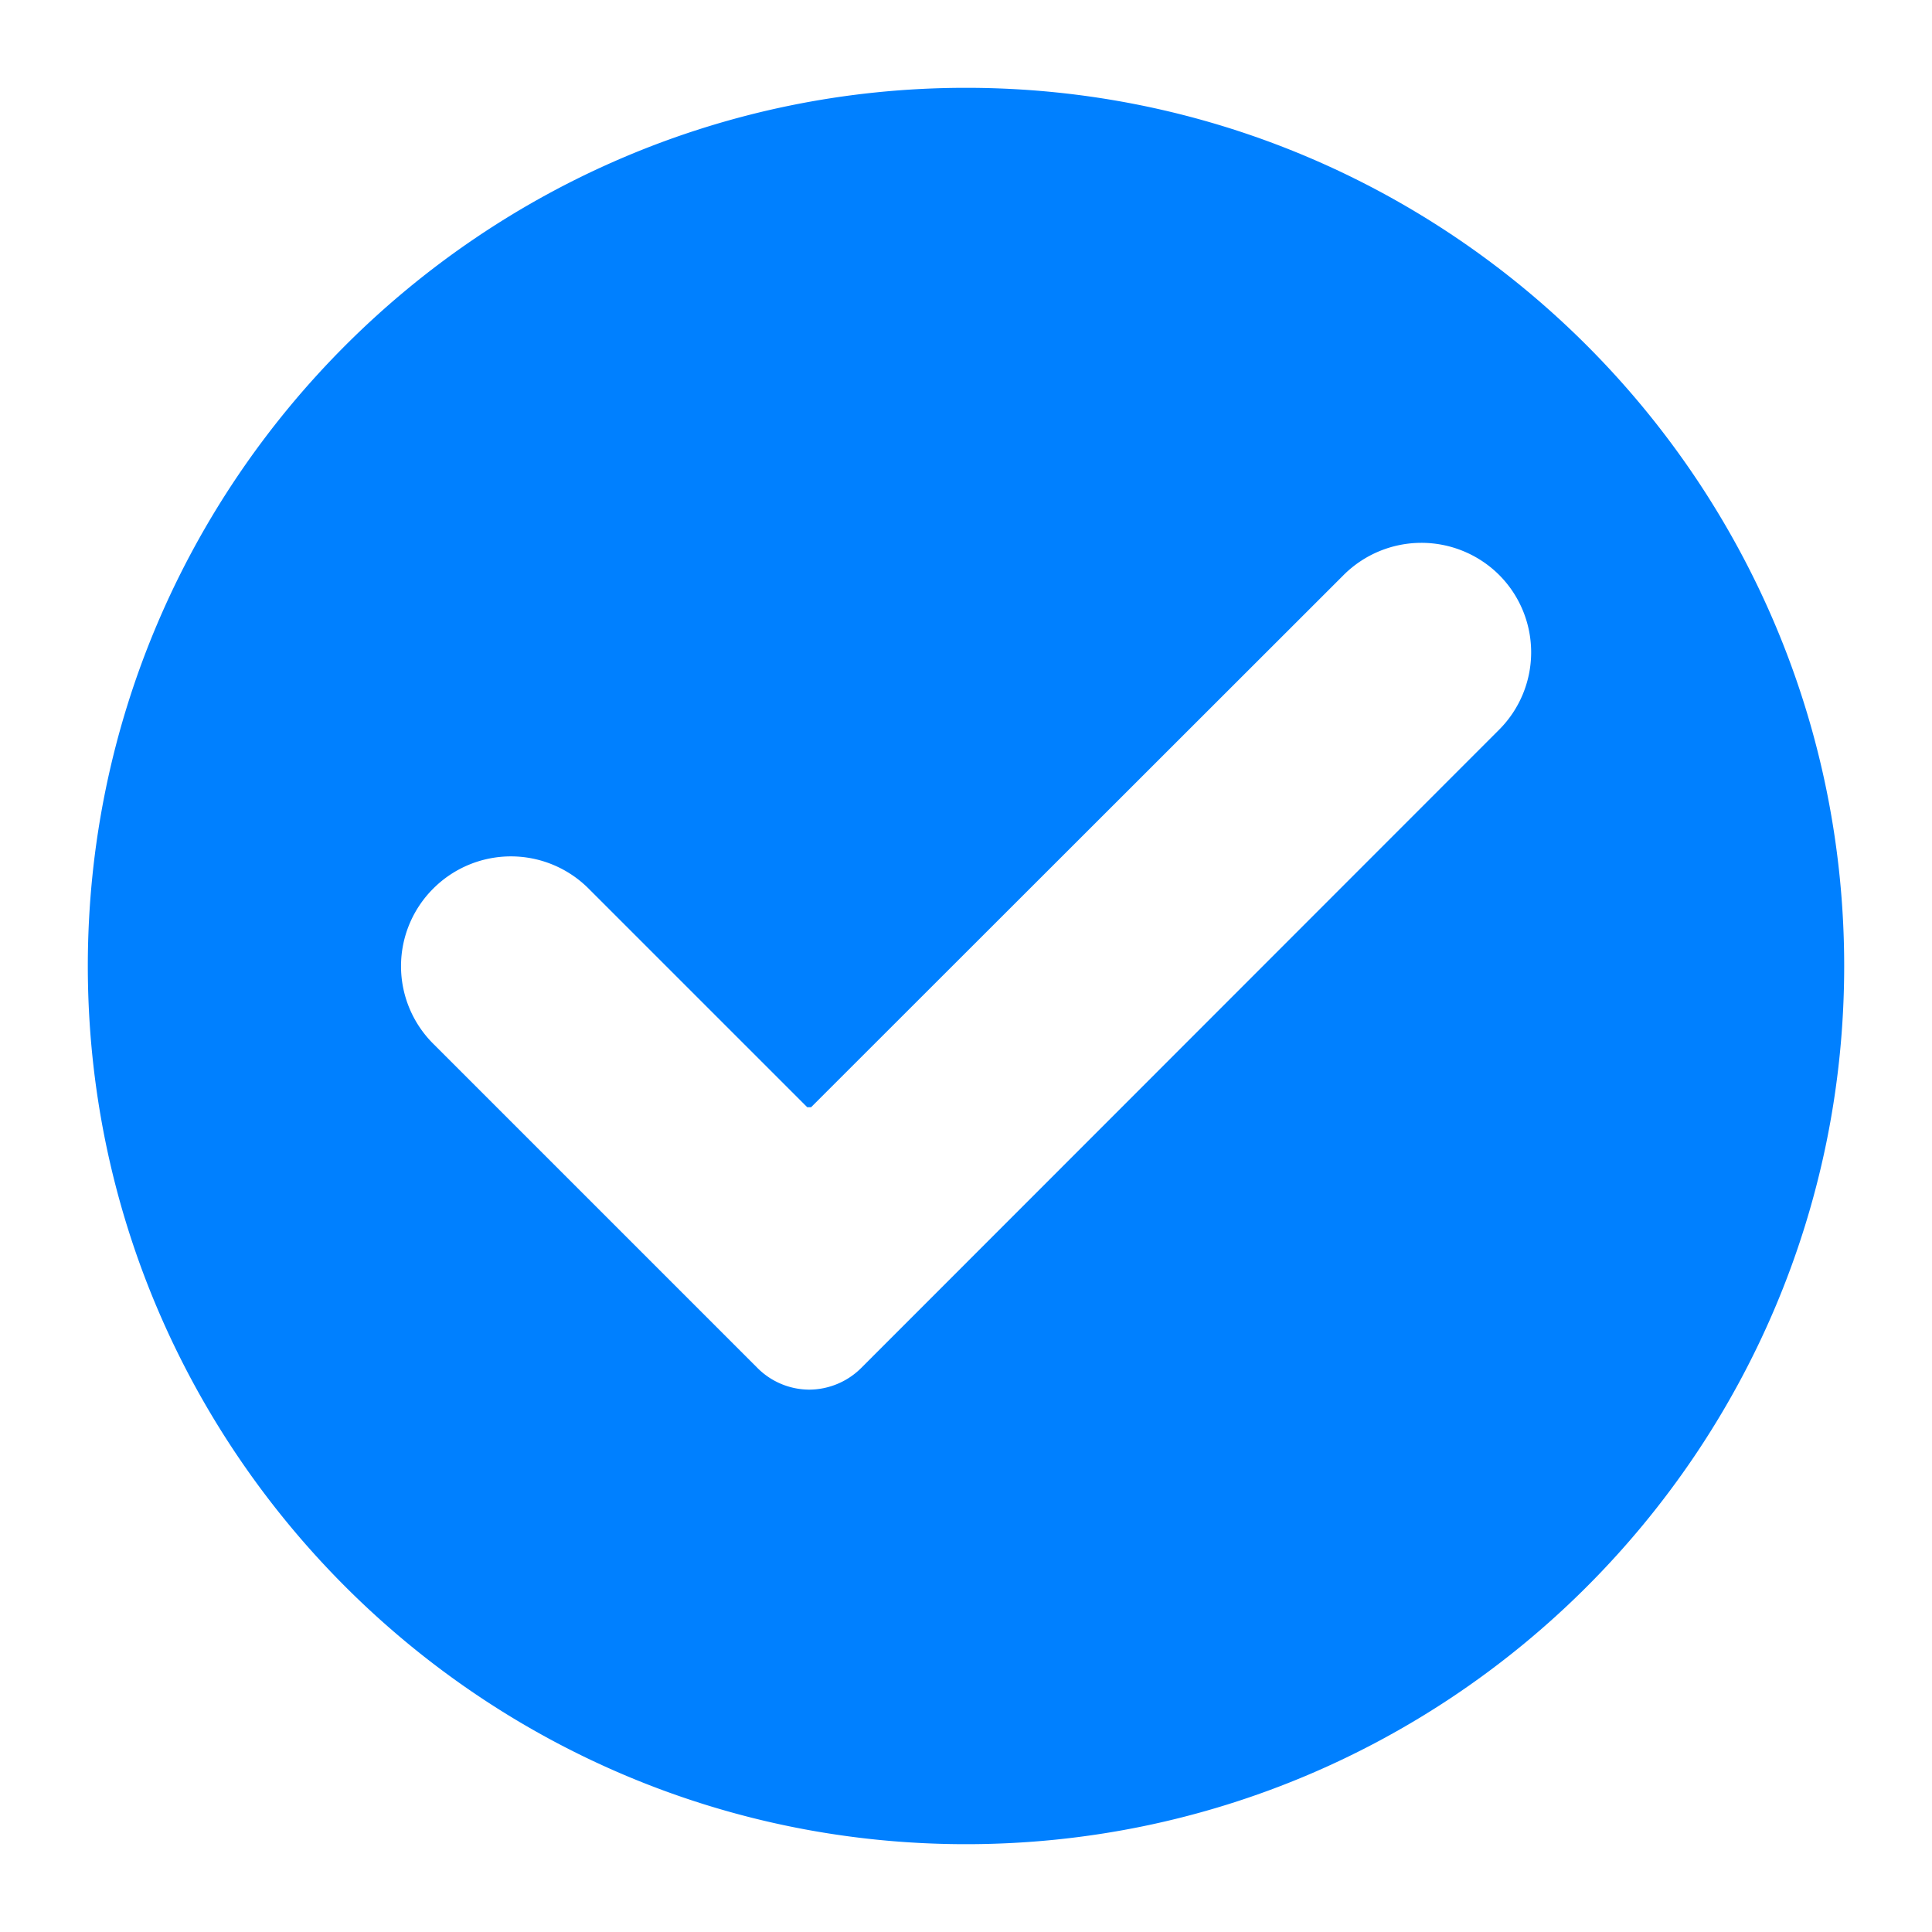 <svg xmlns="http://www.w3.org/2000/svg" width="22" height="22" viewBox="0 0 22 22">
    <path fill="#0080FF" fill-rule="nonzero"
          d="M11 1C5.488 1 1 5.488 1 11c0 5.516 4.488 10 10 10 5.516 0 10-4.484 10-10 0-5.512-4.484-10-10-10zm6.068 7.312L9.804 15.58a.844.844 0 0 1-.588.244.837.837 0 0 1-.588-.244l-3.696-3.696a1.247 1.247 0 0 1 .004-1.768 1.25 1.25 0 0 1 1.764 0l2.492 2.492h.044l6.064-6.06a1.254 1.254 0 0 1 1.768-.004 1.247 1.247 0 0 1 0 1.768z"/>
</svg>
